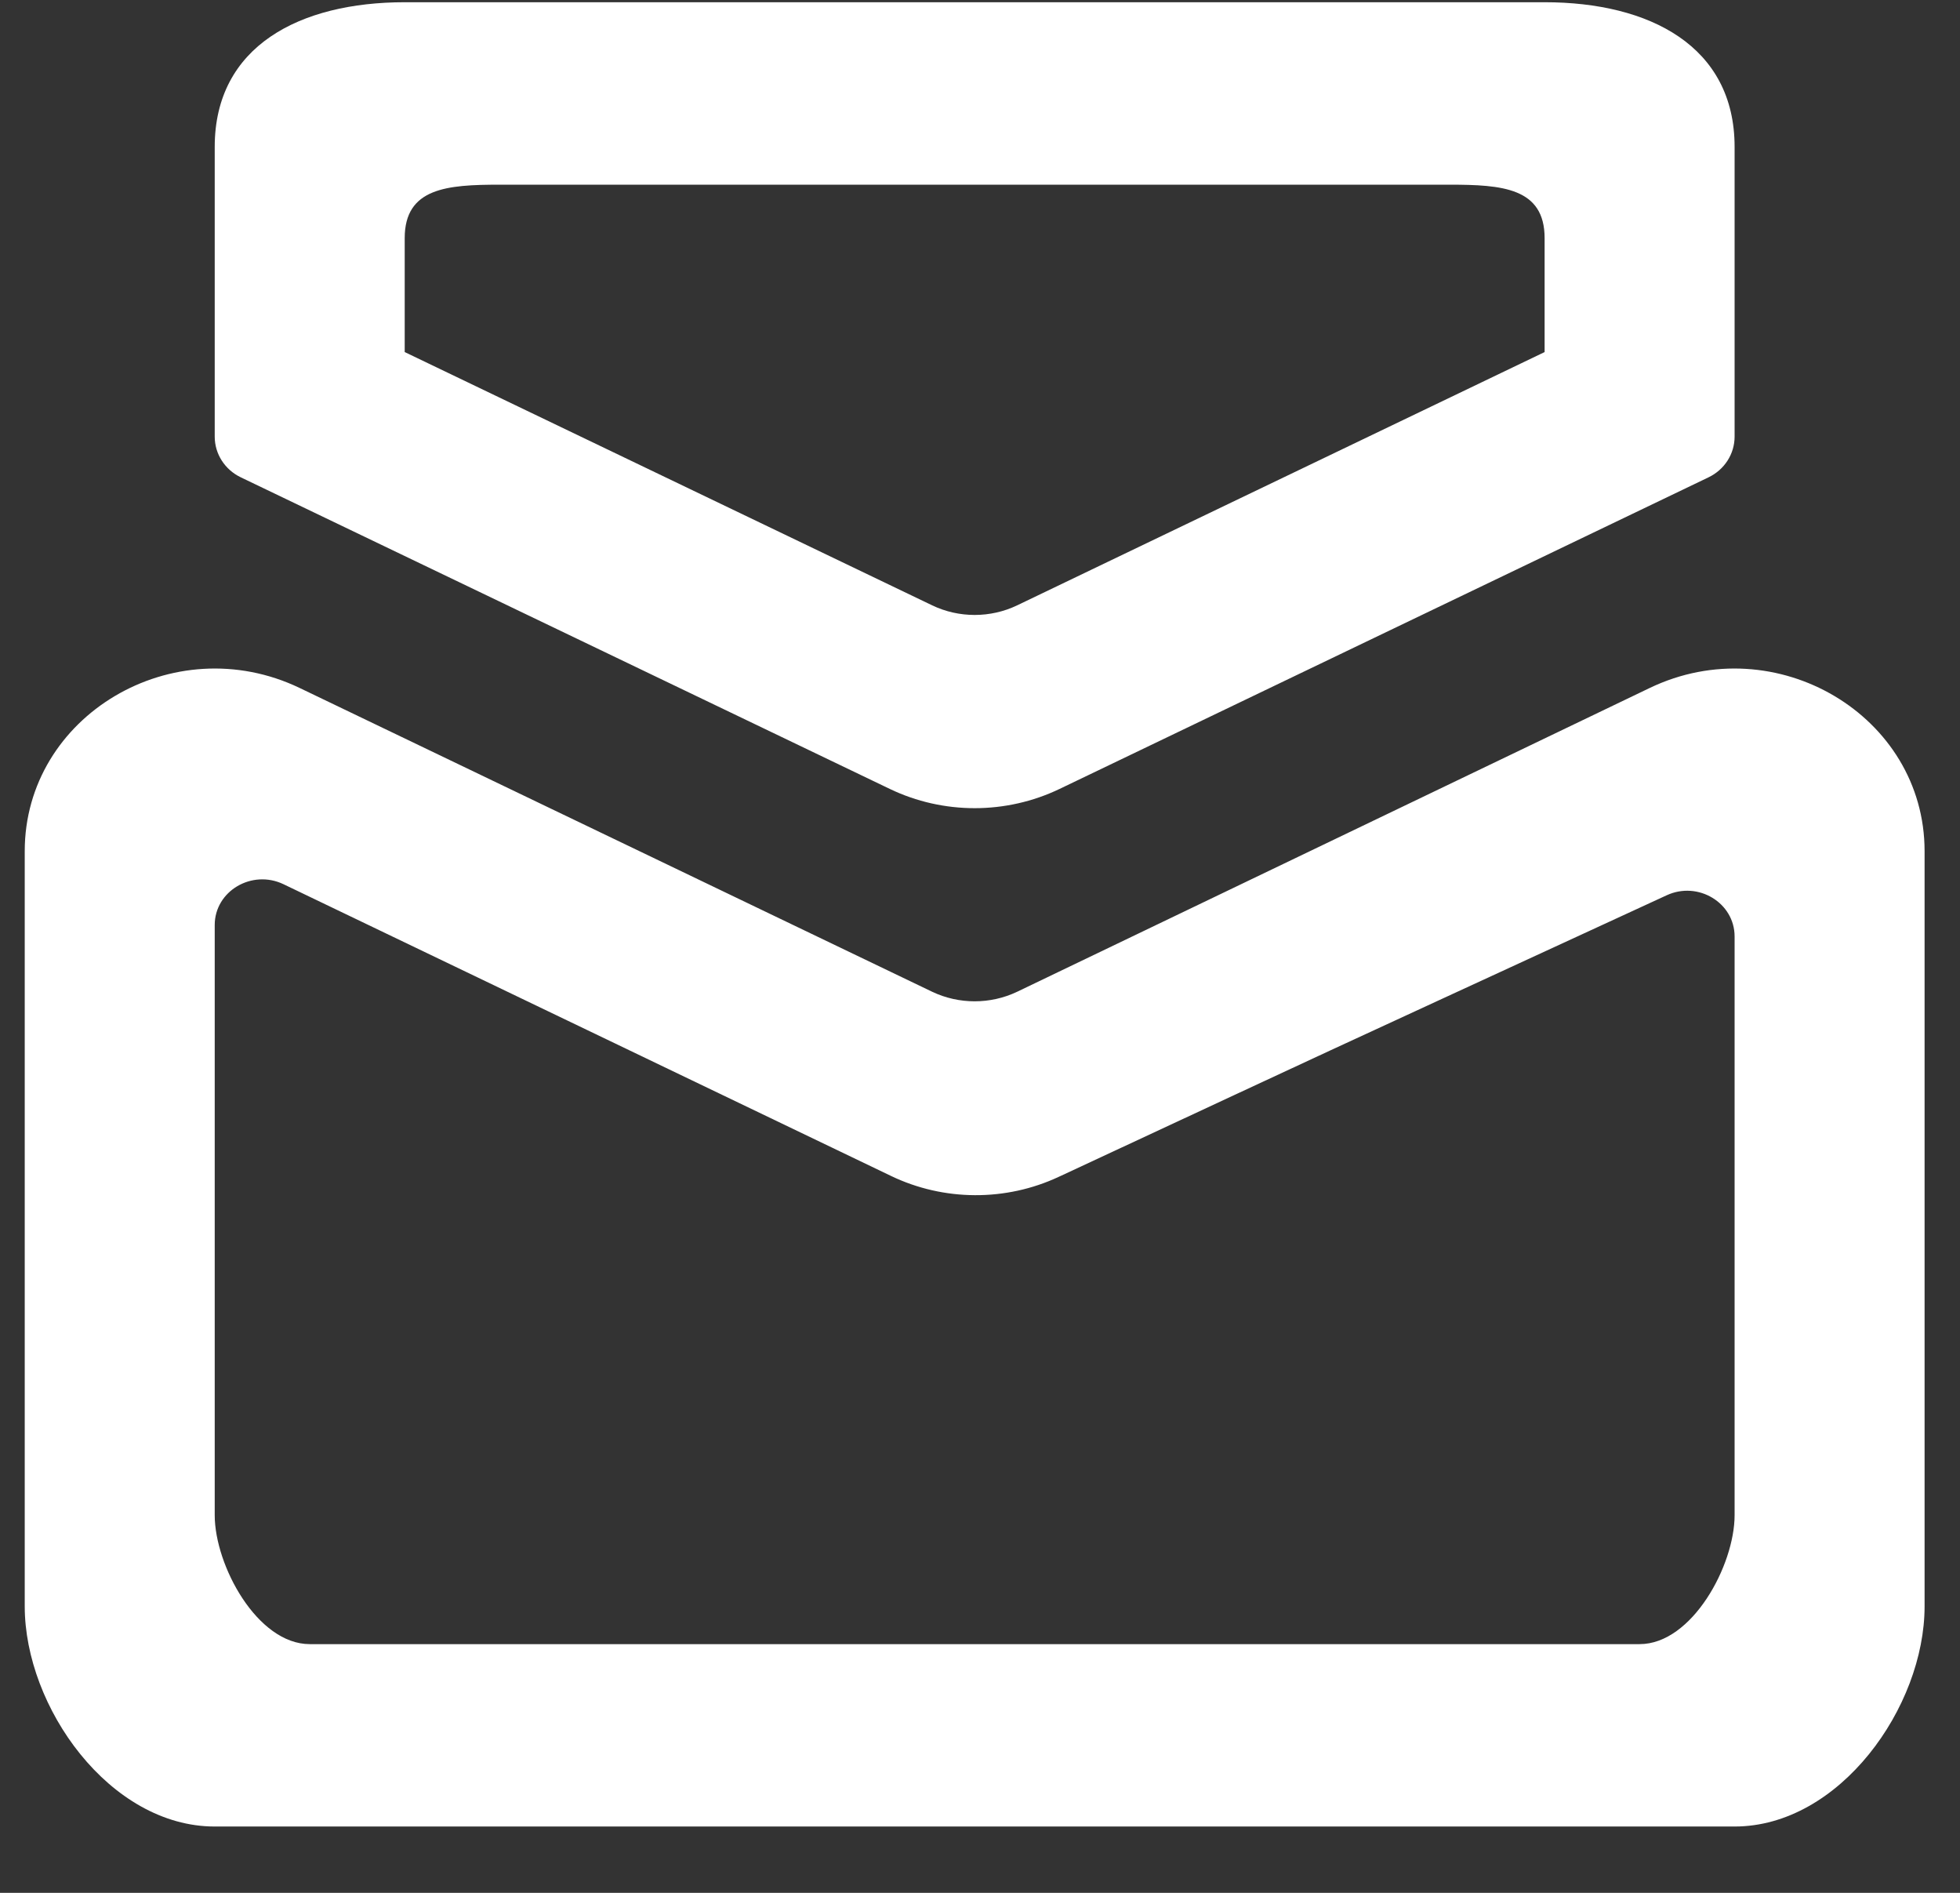 <svg width="29" height="28" viewBox="0 0 29 28" fill="none" xmlns="http://www.w3.org/2000/svg">
<rect x="0" y="0" width="29" height="28" fill="#333333" stroke="none"/>
<g clip-path="url(#clip0_204_20)">
<path fill-rule="evenodd" clip-rule="evenodd" d="M5.988 3.523C5.988 2.778 6.618 2.732 7.394 2.732H21.449C22.224 2.732 22.854 2.778 22.854 3.523V5.208L15.049 8.955C14.654 9.144 14.188 9.144 13.793 8.955L5.988 5.208V3.523ZM3.565 7.062L13.165 11.67C13.956 12.05 14.886 12.05 15.678 11.67L25.277 7.062C25.515 6.949 25.665 6.715 25.665 6.459V2.173C25.665 0.682 24.407 0.033 22.854 0.033H5.988C4.435 0.033 3.177 0.682 3.177 2.173V6.459C3.177 6.715 3.327 6.949 3.565 7.062ZM25.665 22.413C25.665 23.157 25.035 24.321 24.26 24.321H4.583C3.807 24.321 3.177 23.157 3.177 22.413V13.683C3.177 13.182 3.727 12.856 4.195 13.08C10.064 15.897 8.261 15.032 13.183 17.395C13.963 17.77 14.882 17.775 15.666 17.408C20.545 15.136 18.494 16.086 24.659 13.244C25.124 13.028 25.665 13.355 25.665 13.853V22.413ZM24.409 10.177L15.049 14.671C14.654 14.859 14.188 14.859 13.793 14.671L4.434 10.177C2.566 9.281 0.366 10.586 0.366 12.591V23.762C0.366 25.253 1.624 27.019 3.177 27.019H25.665C27.218 27.019 28.476 25.253 28.476 23.762V12.591C28.476 10.586 26.276 9.281 24.409 10.177Z" fill="white"/>
</g>
<defs>
<clipPath id="clip0_204_20">
<rect width="28.11" height="26.986" fill="white" transform="translate(0.366 0.033)"/>
</clipPath>
</defs>
</svg>
